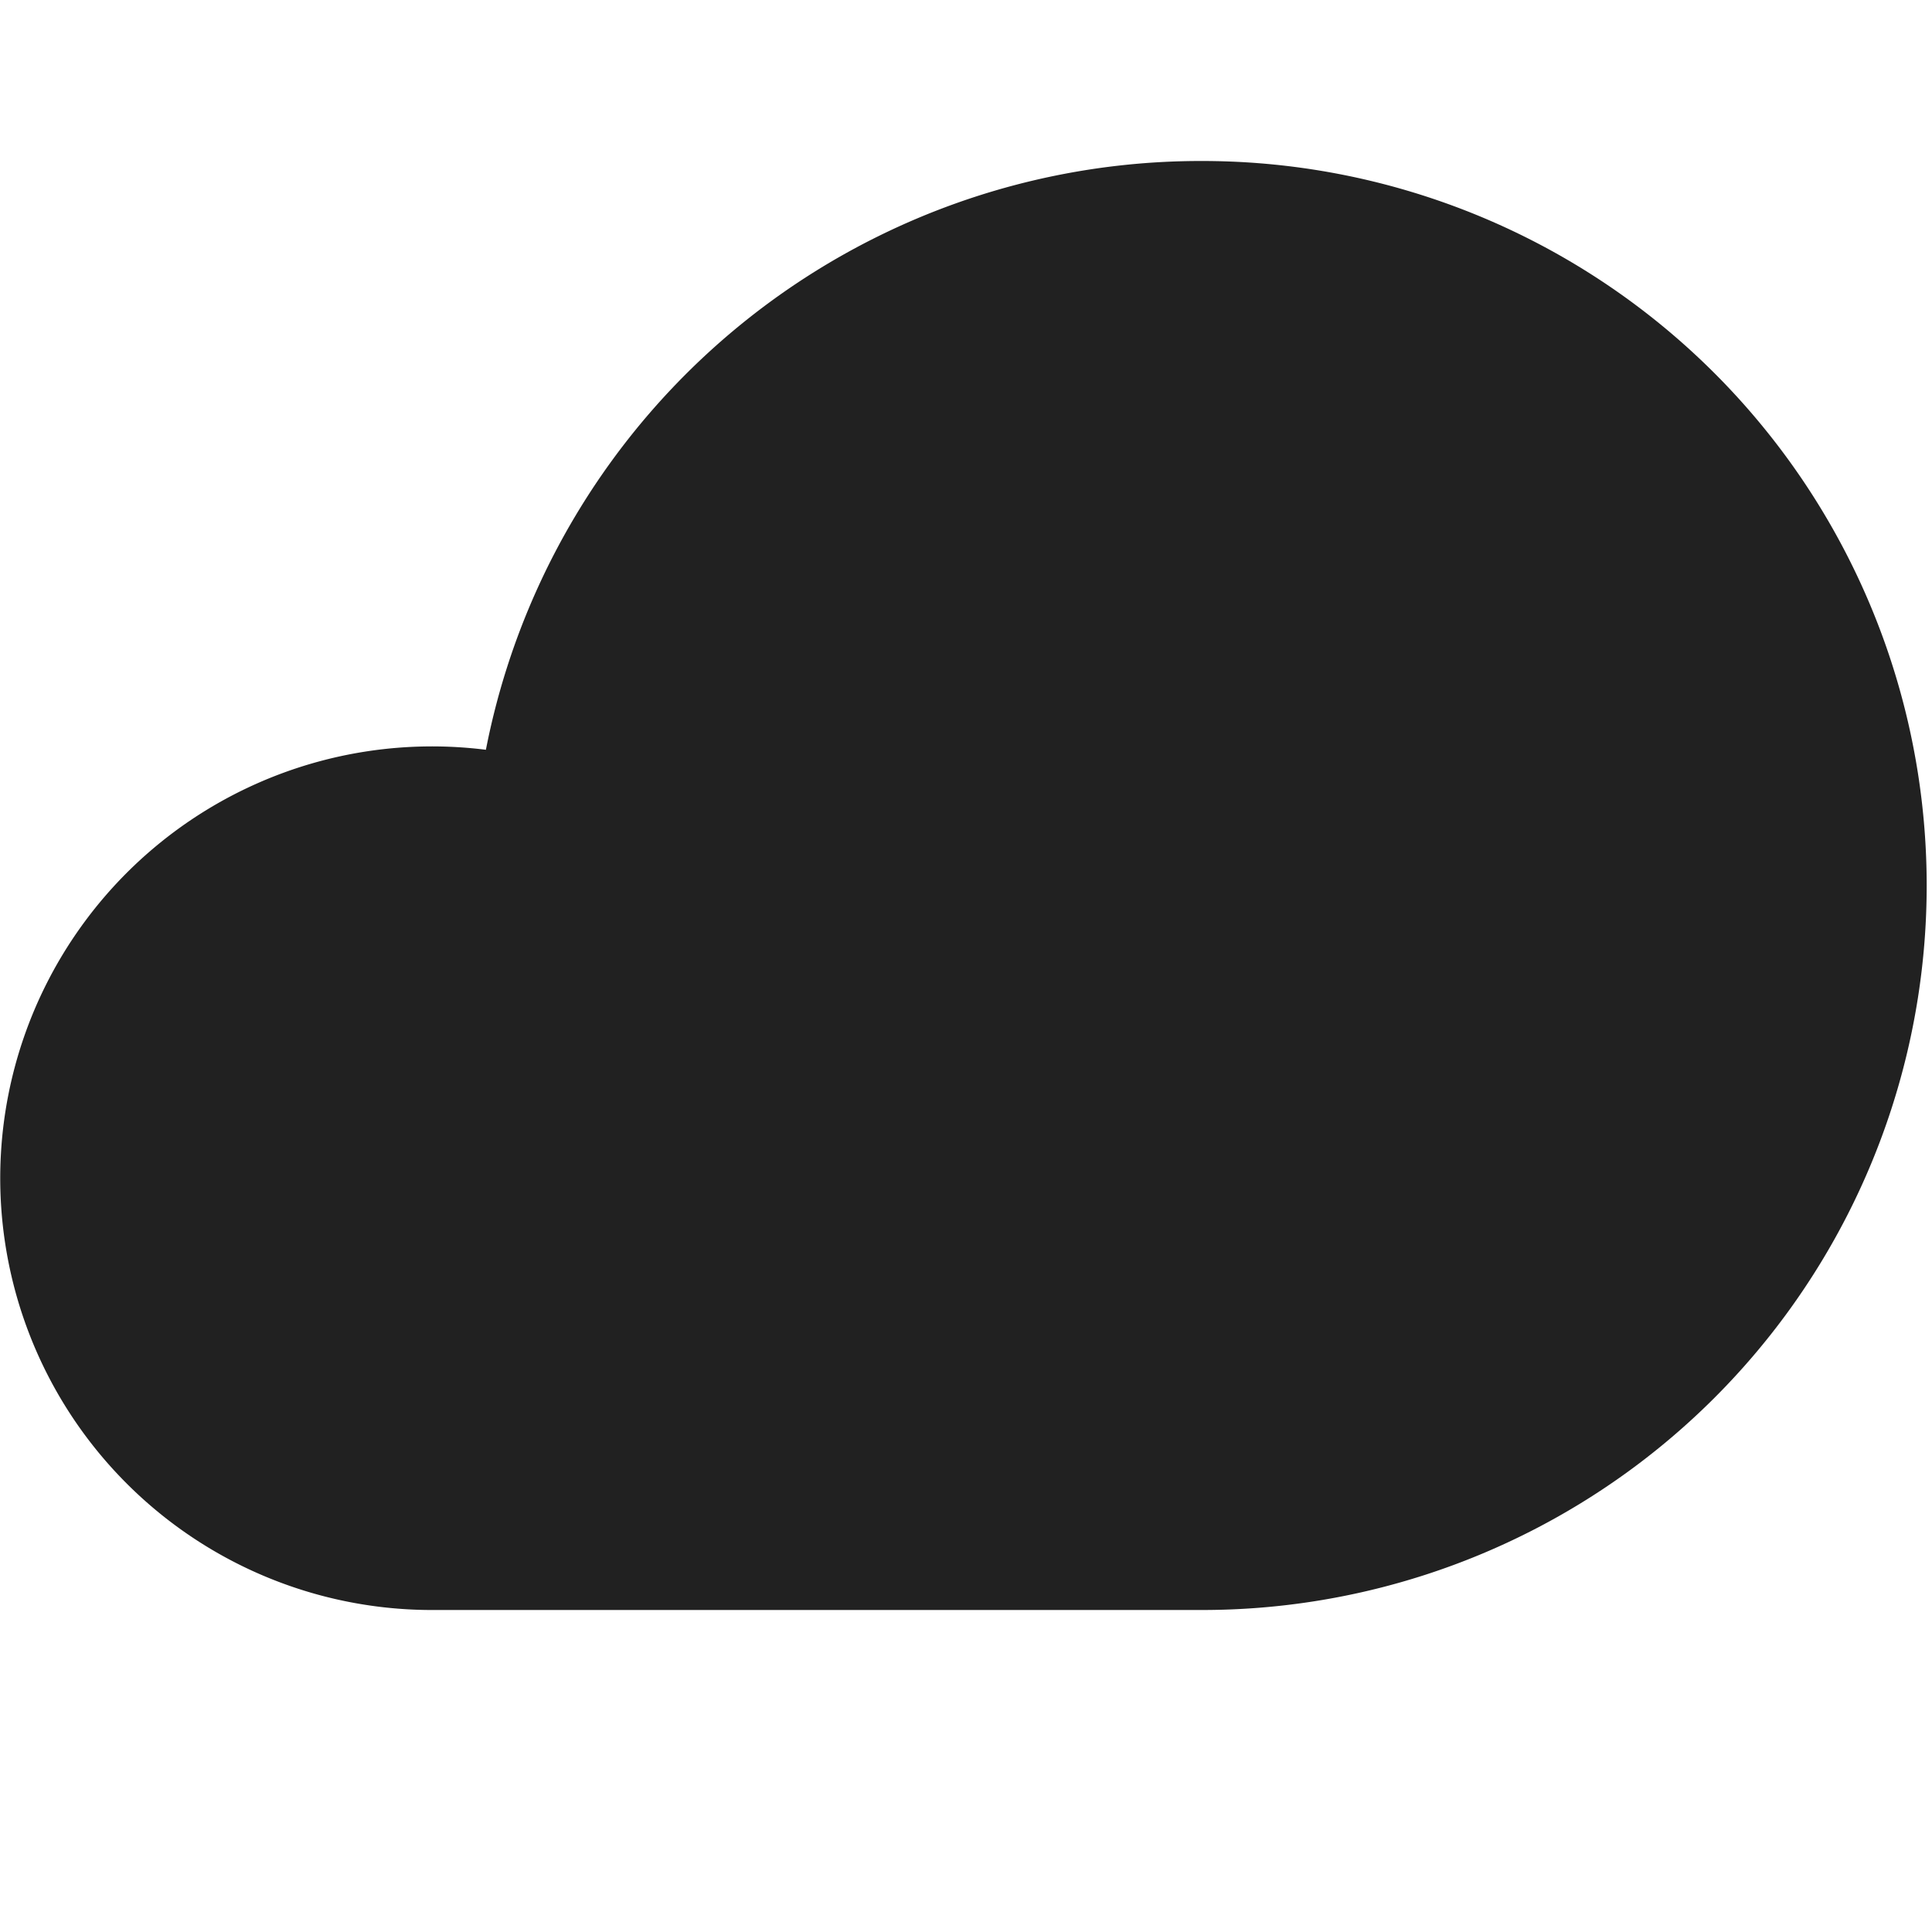 <svg xmlns="http://www.w3.org/2000/svg" height="12" width="12" viewBox="0 0 12 12"><title>cloud</title><g fill="#212121" class="nc-icon-wrapper"><path d="M7.467,1A4.523,4.523,0,0,0,3.018,4.657,2.682,2.682,0,1,0,2.7,10H7.467a4.5,4.5,0,1,0,0-9Z" fill="#212121"></path></g></svg>